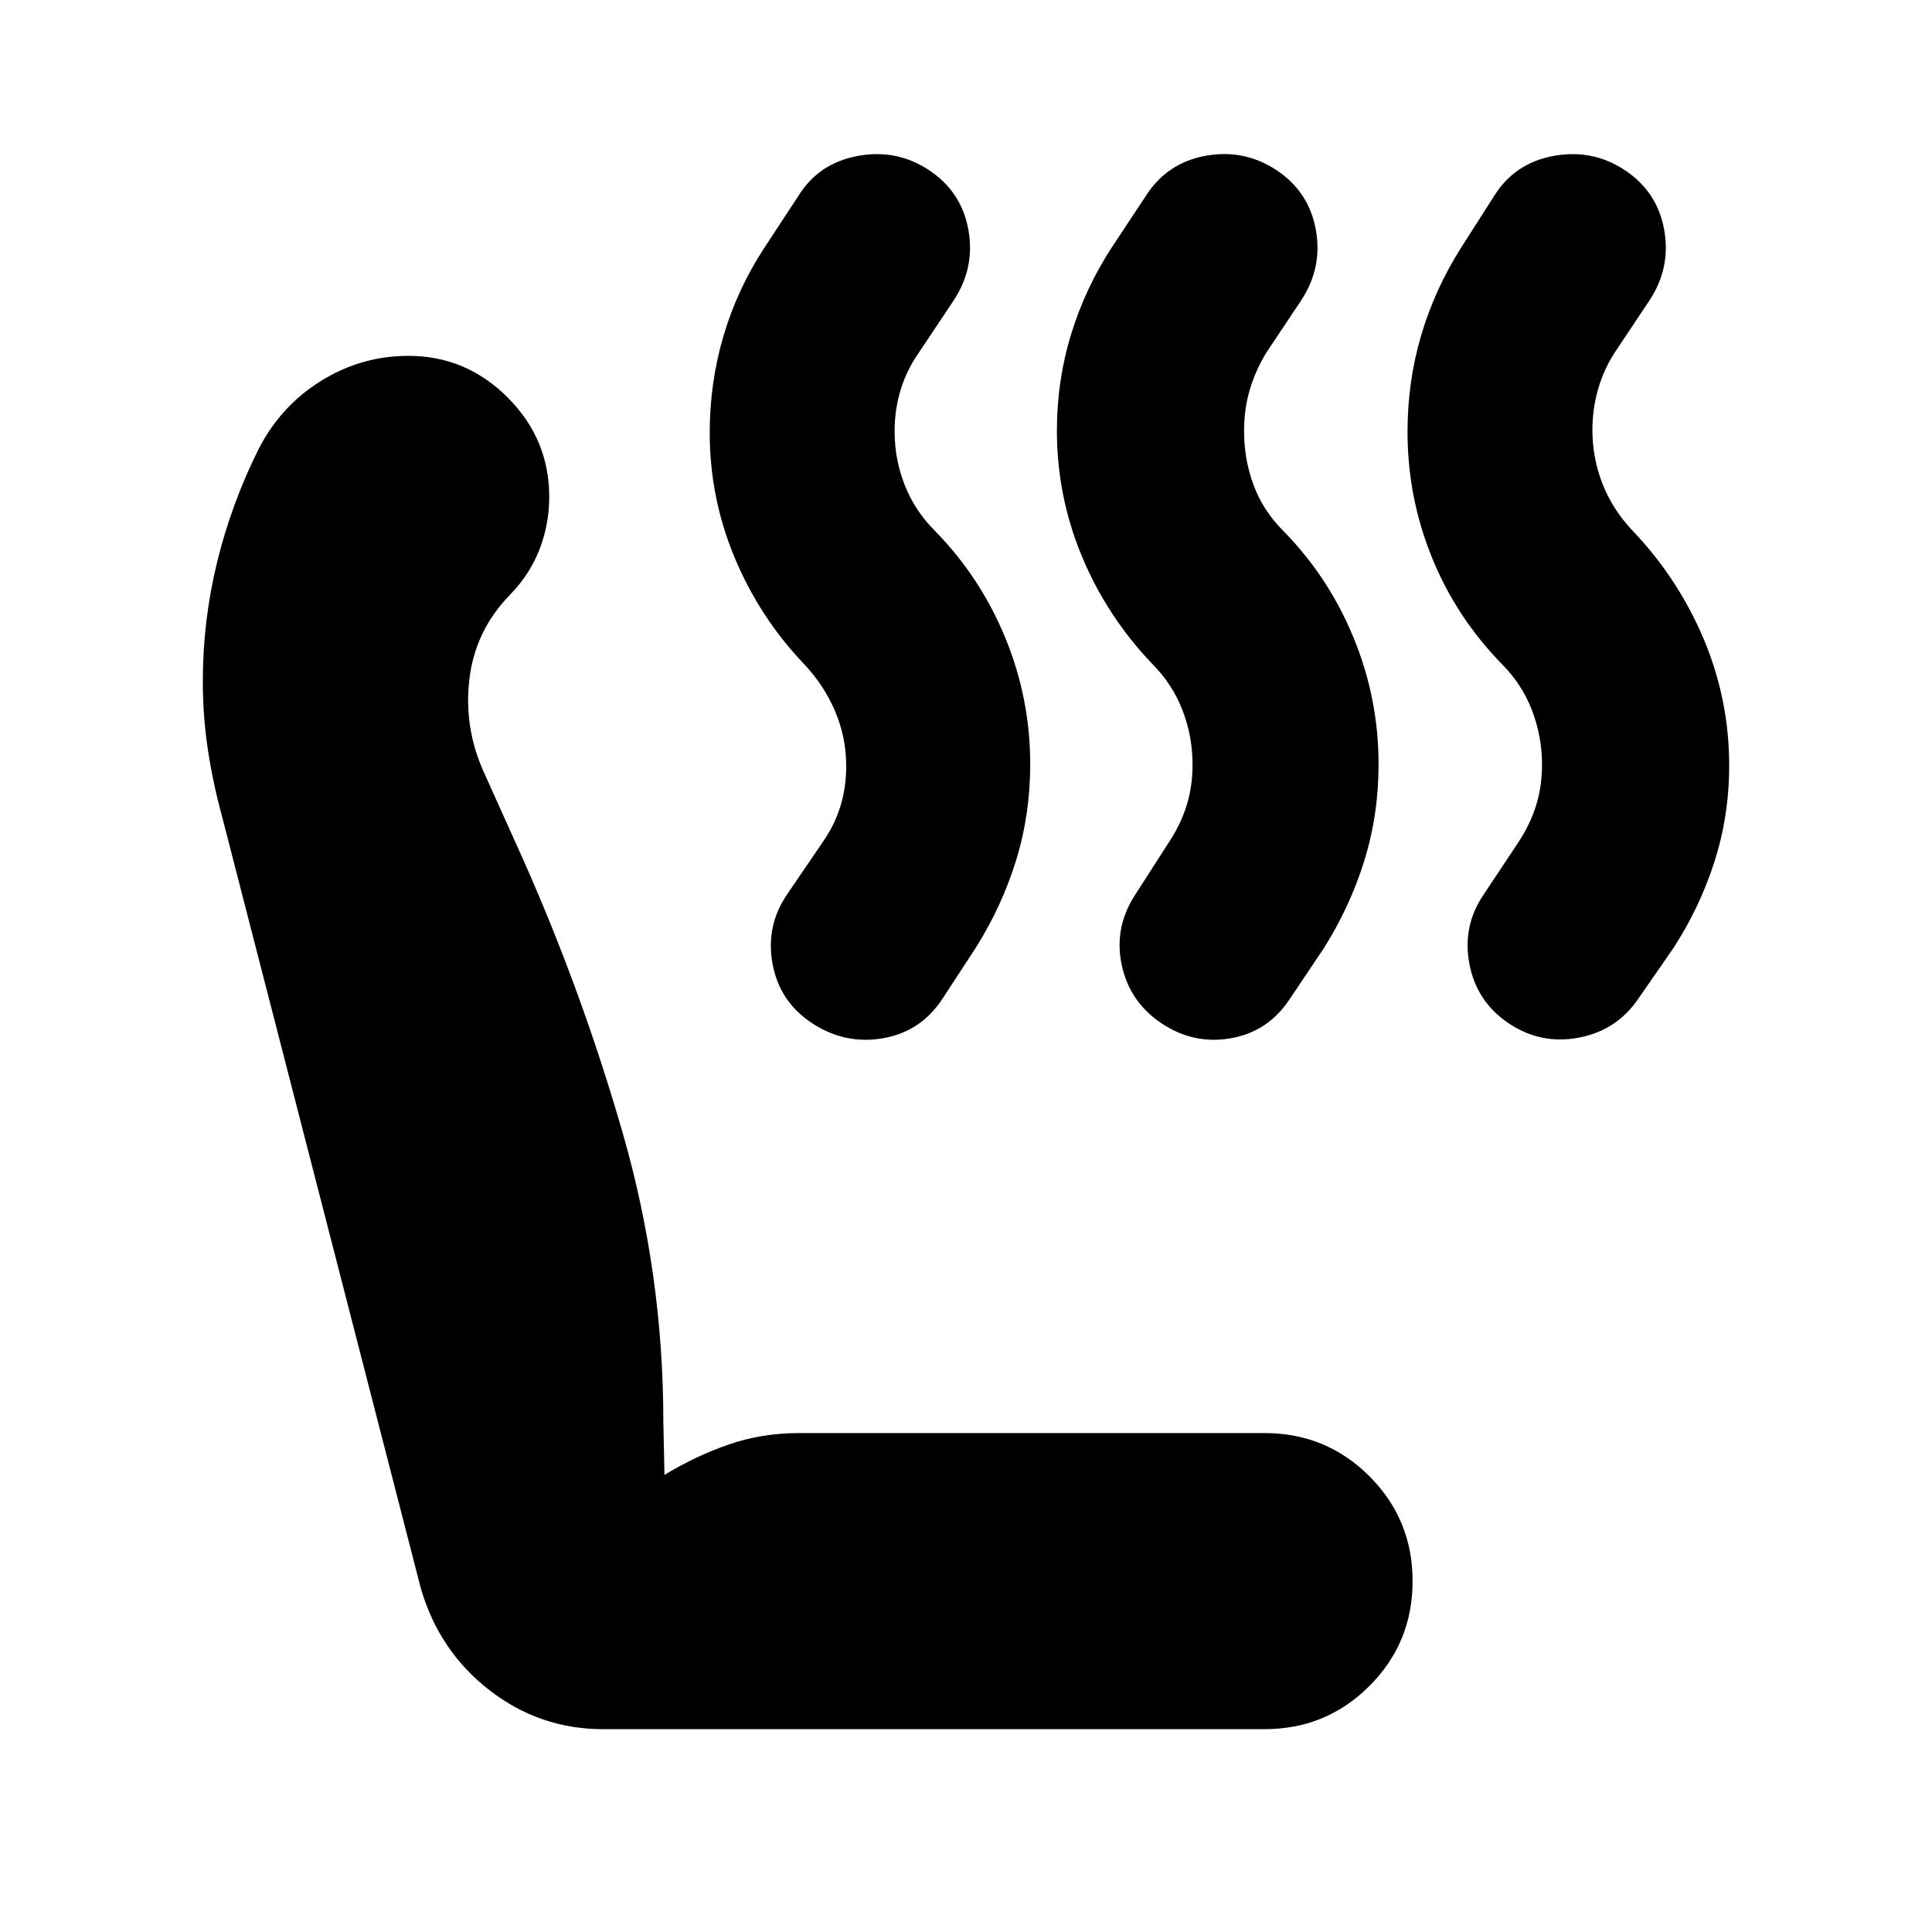 <svg xmlns="http://www.w3.org/2000/svg" height="24" viewBox="0 -960 960 960" width="24"><path d="M749.67-451.52q-15.97-10.7-19.54-29.52-3.56-18.83 7.13-34.53l16.96-25.52q6-9 9-18.5t3-20.5q0-14-5-27t-15-23q-22.7-23.26-34.76-53.06-12.07-29.8-12.07-62.32 0-24.92 6.78-47.9 6.79-22.98 19.92-43.68l16.39-25.65q10.13-16.26 29.46-19.82 19.32-3.57 35.42 7.06 16.09 10.63 19.54 29.52 3.45 18.89-7.25 35.16l-17.39 26.08q-5.43 8.44-8.22 18.22-2.78 9.78-2.78 20.22 0 13.8 5 26.62 5 12.81 15 23.38 22.7 23.82 35.33 53.87 12.63 30.04 12.63 62.72 0 25.05-7.35 47.93-7.35 22.87-20.48 43L814-463.65q-10.7 15.69-29.52 19.26-18.83 3.56-34.81-7.13Zm-172.52 0q-15.98-10.7-19.82-29.24-3.85-18.54 6.84-34.81l16.4-25.52q6-9 9-18.5t3-20.5q0-14-5-27t-15-23q-22.7-23.82-35.05-53.63-12.35-29.8-12.35-62.31 0-24.93 7.07-47.91 7.06-22.97 20.19-43.11l16.96-25.65q10.45-16.37 29.62-19.88 19.16-3.51 35.26 7.12 16.09 10.63 19.54 29.52 3.45 18.89-7.24 35.16l-17.4 26.08q-5.43 9-8.21 18.5-2.79 9.5-2.79 20.5 0 14 4.72 26.72 4.72 12.72 14.72 22.72 22.62 23.03 35 53.19Q685-612.91 685-580.24q0 25.06-7.09 47.93t-20.17 43.57l-16.83 25.09q-10.69 16.26-29.24 19.54-18.54 3.28-34.52-7.41Zm-173.43.07q-16.33-10.63-19.83-29.53-3.5-18.89 7.2-34.59l17.39-25.52q6-8.43 9-17.93t3-20.5q0-14-5.5-27t-15.5-23.57q-22.13-23.26-34.48-52.92-12.35-29.66-12.35-62.01 0-24.81 6.85-48.07t20.41-43.96l16.83-25.65q10.13-16.26 29.46-19.82 19.32-3.57 35.42 7.06 16.09 10.63 19.54 29.52 3.45 18.89-7.25 35.16l-17.39 26.08q-6 8.57-9 18.41t-3 20.66q0 13.78 5 26.57 5 12.8 15 22.8 22.62 23.03 35.01 53.19 12.38 30.16 12.38 62.83 0 25.06-7.08 47.93-7.09 22.87-20.18 43.57l-16.39 25.09q-10.69 16.26-29.46 19.54-18.76 3.28-35.08-7.34ZM299.74-100.78q-31.52 0-56.48-19.33-24.96-19.32-34.09-50.41l-98.82-383.74q-4.57-16.7-7.07-33.35-2.5-16.66-2.5-33.85 0-30.08 7.07-59.09 7.06-29.02 20.63-56.28 10.94-21.39 30.99-33.87 20.05-12.48 43.44-12.48 28.66 0 49.33 20.68 20.67 20.67 20.67 49.33 0 13.71-4.84 26.17-4.85 12.47-14.55 22.43-17.3 17.74-20.24 41.7-2.93 23.96 6.94 46.13l19.43 43.13q29.57 66.39 49.76 136.55 20.2 70.15 20.2 143.45l.56 26.48q15.31-9.31 31.77-15.04 16.45-5.74 35.19-5.74h231.22q30.65 0 52.11 21.45 21.45 21.46 21.45 52.11t-21.45 52.11q-21.46 21.46-52.11 21.46H299.74Z"/></svg>